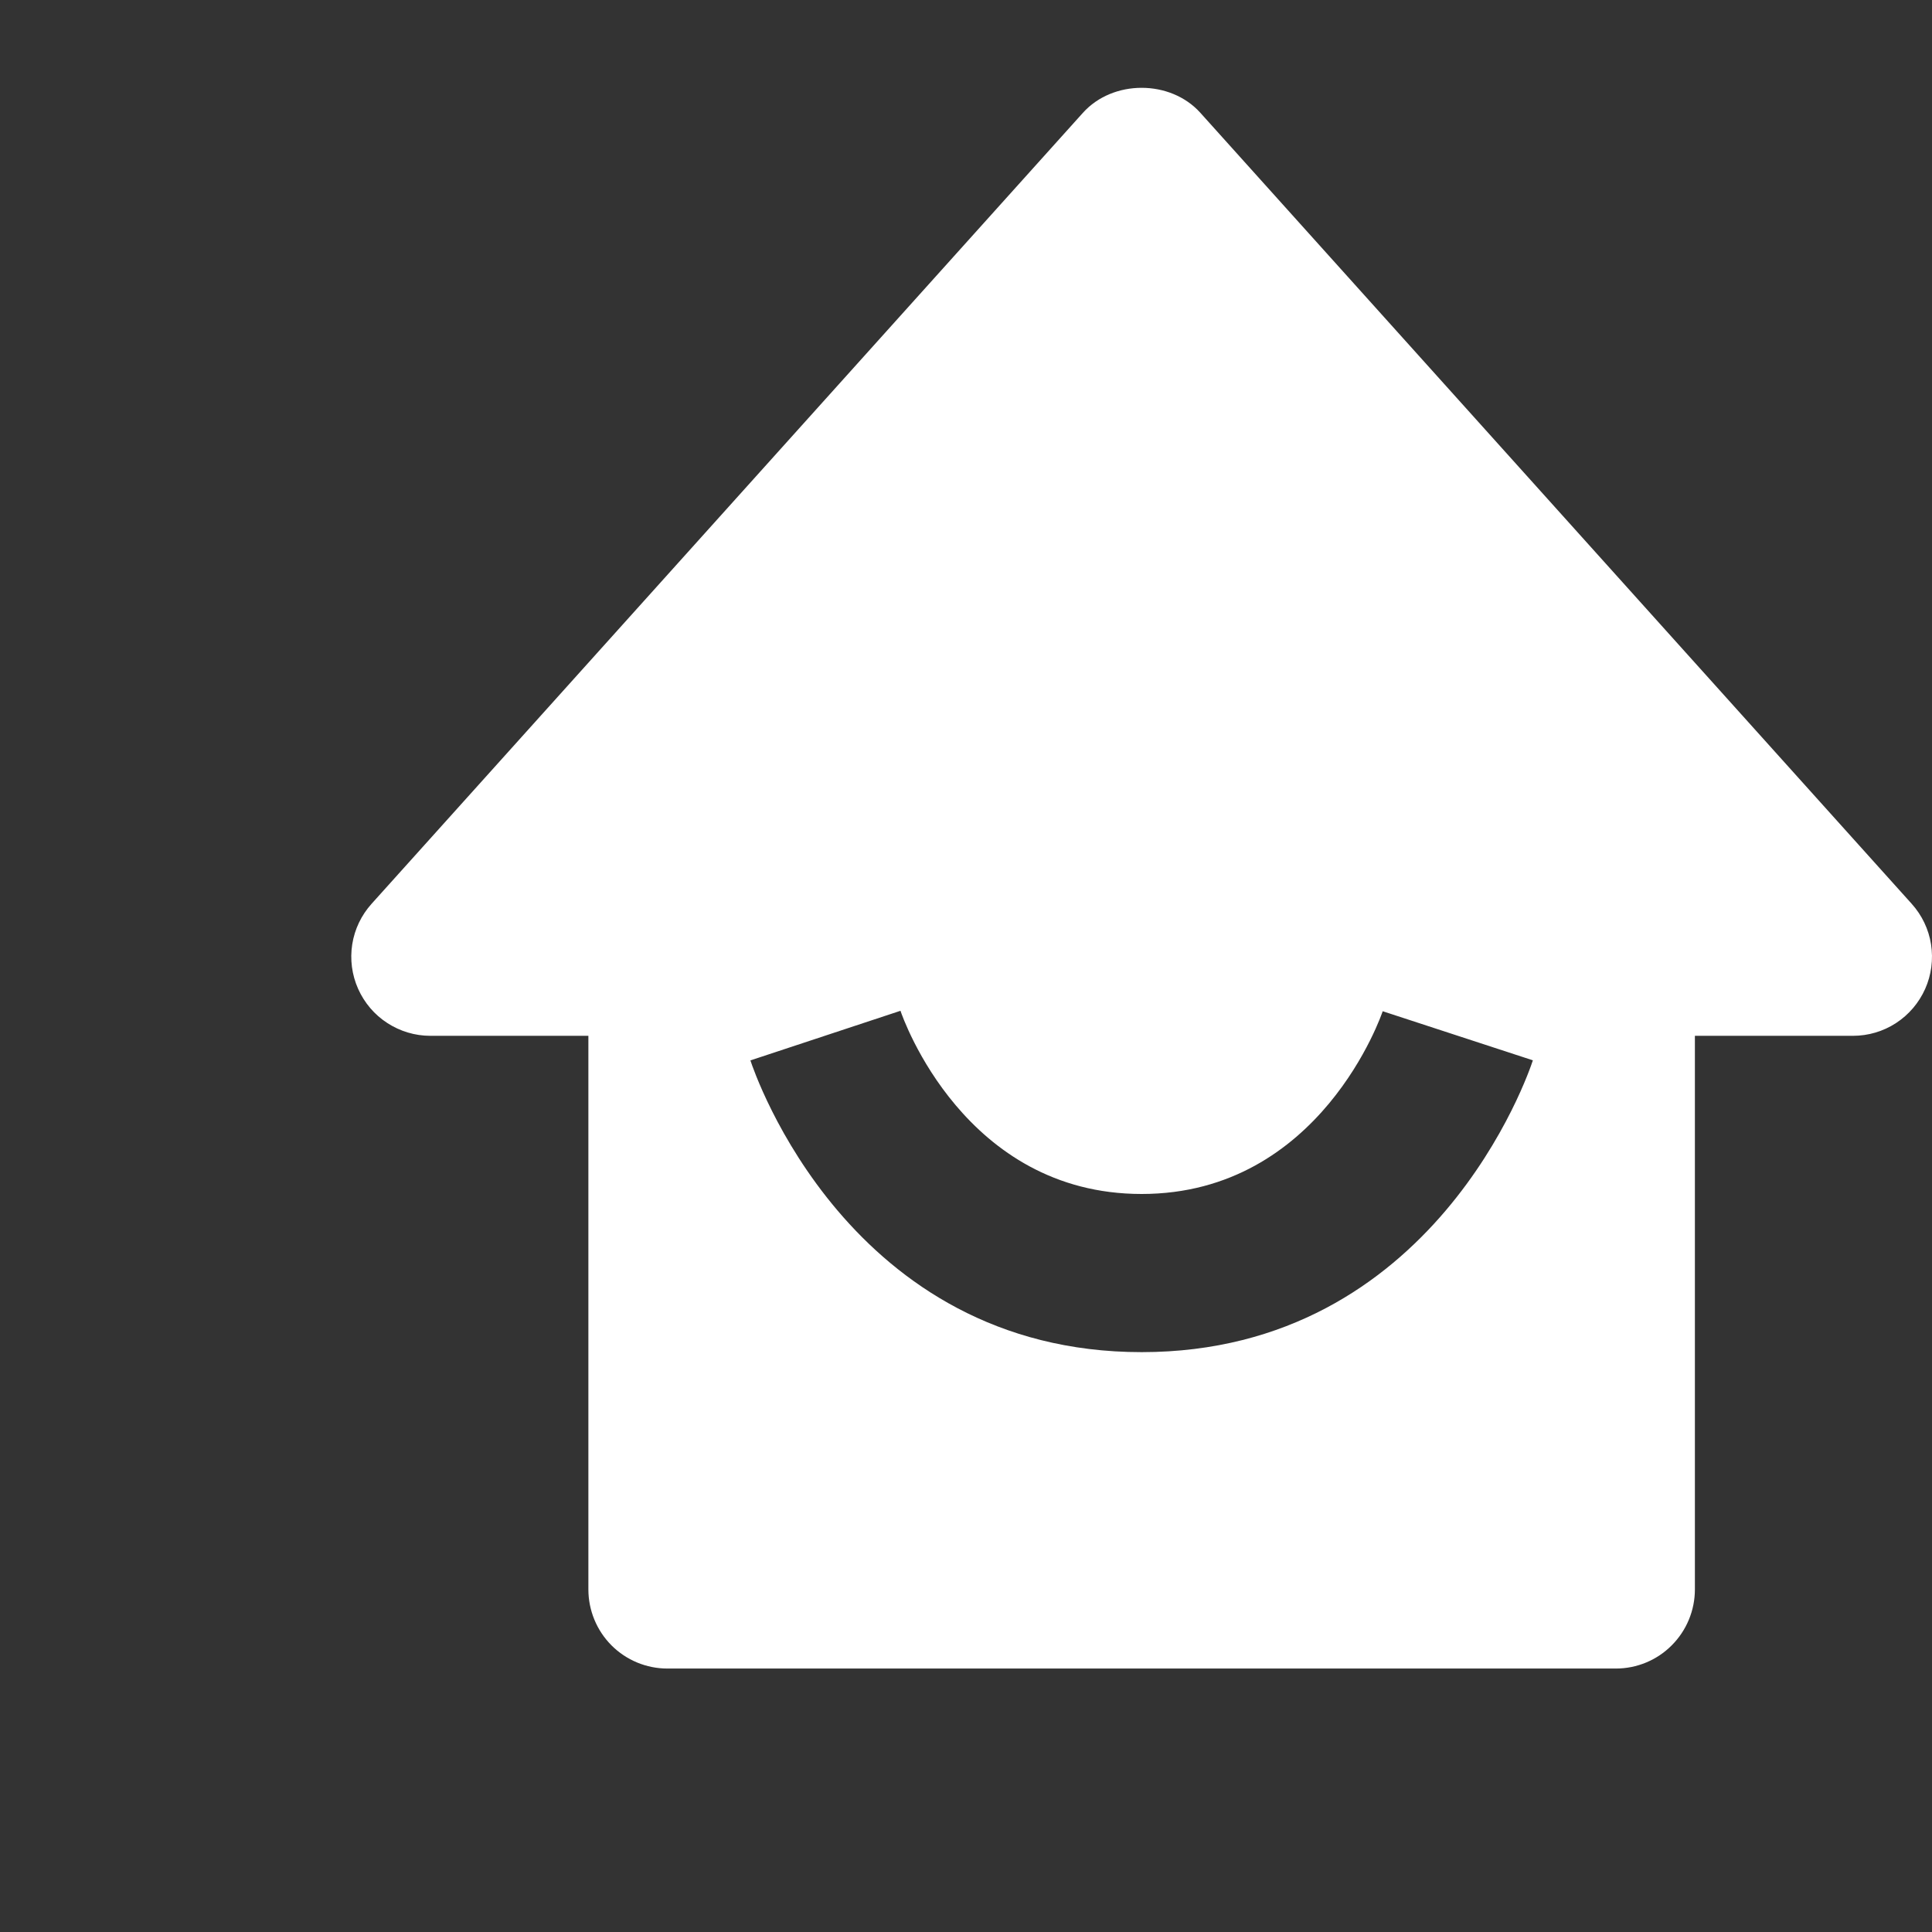 <svg width="22" height="22" class="me-1" viewBox="0 0 22 22" fill="none" xmlns="http://www.w3.org/2000/svg"><rect x="0" y="0" width="22" height="22" fill="#333333" stroke="none"/><path d="M4.9 11.795H6.7V18.099C6.7 18.338 6.795 18.567 6.963 18.736C7.132 18.905 7.361 19 7.6 19H18.4C18.639 19 18.868 18.905 19.036 18.736C19.205 18.567 19.3 18.338 19.3 18.099V11.795H21.1C21.274 11.795 21.444 11.745 21.59 11.65C21.736 11.555 21.851 11.42 21.922 11.261C21.993 11.102 22.016 10.925 21.989 10.753C21.962 10.581 21.885 10.421 21.769 10.292L13.669 1.285C13.328 0.905 12.672 0.905 12.331 1.285L4.231 10.292C4.115 10.421 4.038 10.581 4.011 10.753C3.984 10.925 4.007 11.101 4.078 11.26C4.149 11.419 4.264 11.555 4.41 11.649C4.556 11.744 4.726 11.795 4.9 11.795ZM10.254 11.51C10.282 11.596 10.986 13.596 13 13.596C15.042 13.596 15.738 11.536 15.745 11.515L17.455 12.074C17.411 12.21 16.333 15.397 13 15.397C9.667 15.397 8.589 12.21 8.545 12.075L10.254 11.51Z" fill="white"/></svg>